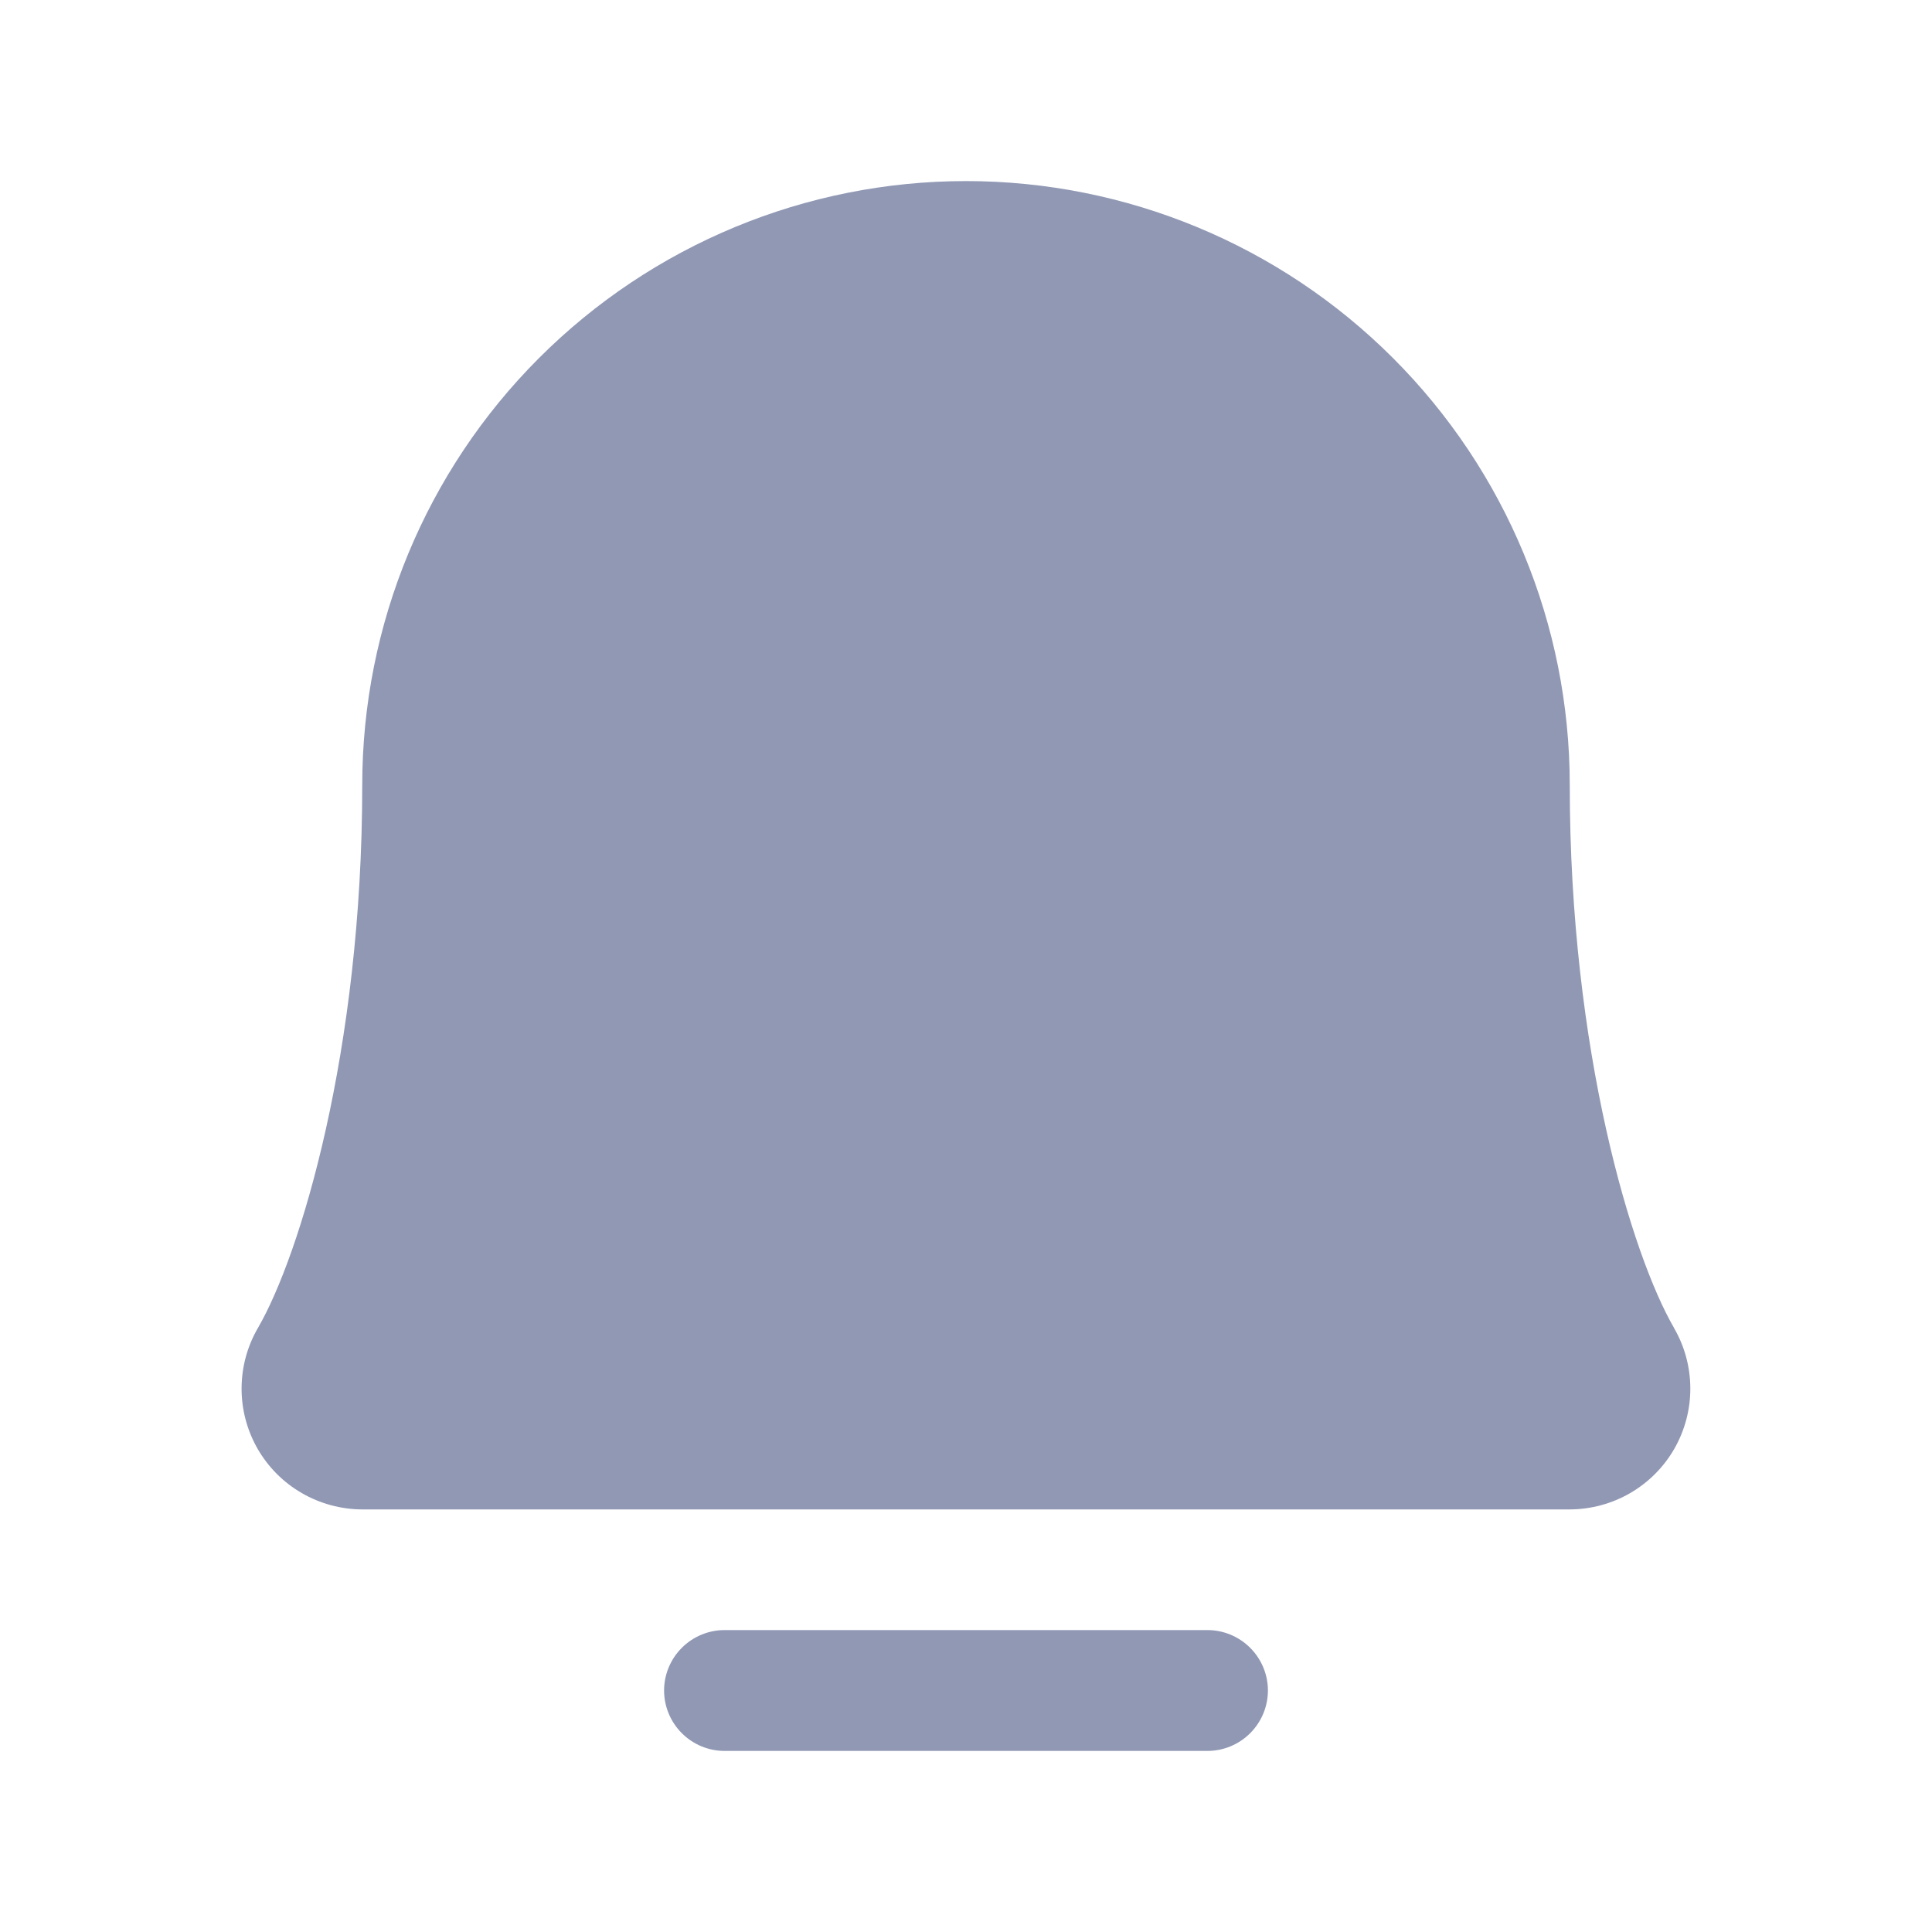 <svg width="22" height="22" viewBox="0 0 22 22" fill="none" xmlns="http://www.w3.org/2000/svg">
<g id="BellSimple" clip-path="url(#clip0_1302_4562)">
<path id="Vector" d="M14.438 19.25C14.438 19.432 14.365 19.607 14.236 19.736C14.107 19.865 13.932 19.938 13.75 19.938H8.25C8.068 19.938 7.893 19.865 7.764 19.736C7.635 19.607 7.562 19.432 7.562 19.25C7.562 19.068 7.635 18.893 7.764 18.764C7.893 18.635 8.068 18.562 8.25 18.562H13.75C13.932 18.562 14.107 18.635 14.236 18.764C14.365 18.893 14.438 19.068 14.438 19.25ZM19.062 15.12C18.584 14.298 17.875 11.974 17.875 8.938C17.875 7.114 17.151 5.365 15.861 4.076C14.572 2.787 12.823 2.062 11 2.062C9.177 2.062 7.428 2.787 6.139 4.076C4.849 5.365 4.125 7.114 4.125 8.938C4.125 11.975 3.415 14.298 2.938 15.12C2.816 15.329 2.752 15.566 2.751 15.808C2.75 16.05 2.813 16.287 2.933 16.497C3.054 16.707 3.227 16.881 3.437 17.002C3.646 17.123 3.883 17.187 4.125 17.188H17.875C18.117 17.187 18.354 17.123 18.563 17.002C18.772 16.881 18.946 16.706 19.066 16.497C19.186 16.287 19.249 16.049 19.248 15.808C19.247 15.566 19.183 15.329 19.061 15.12H19.062Z" fill="#9098B4"/>
</g>
<defs>
<clipPath id="clip0_1302_4562">
<rect width="22" height="22" fill="white"/>
</clipPath>
</defs>
</svg>
